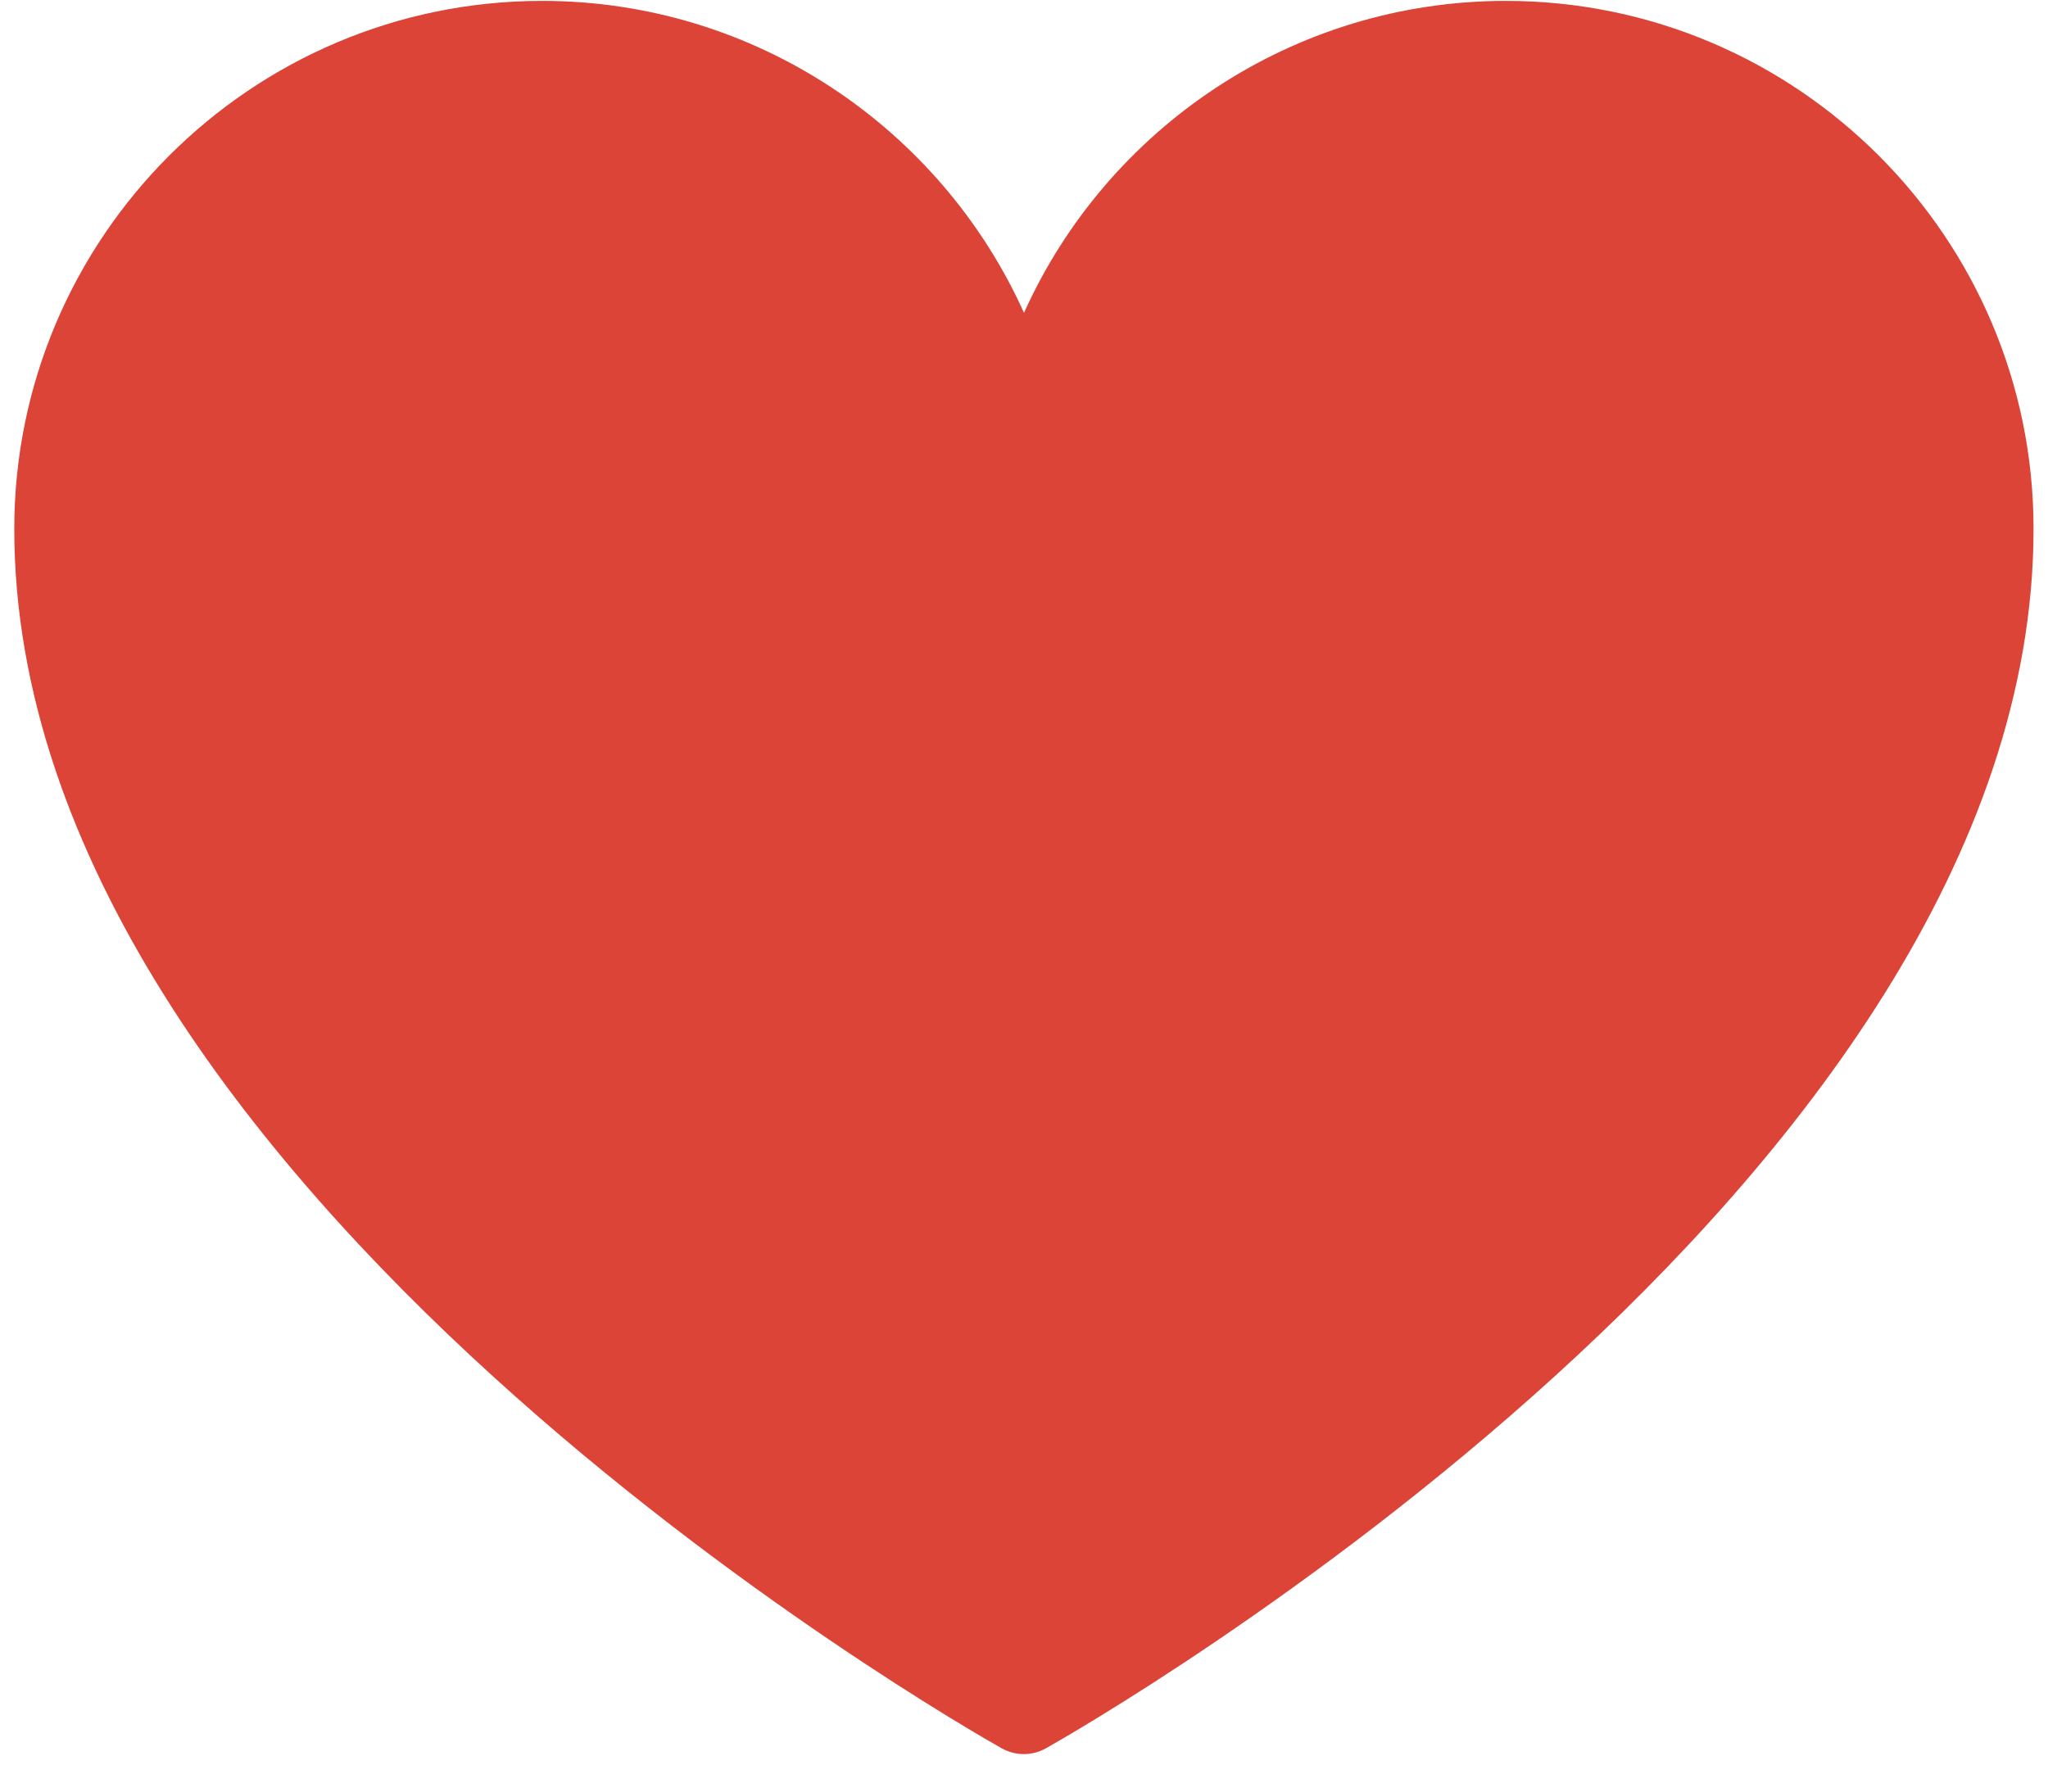 <?xml version="1.0" encoding="UTF-8"?>
<svg width="32px" height="28px" viewBox="0 0 32 28" version="1.1" xmlns="http://www.w3.org/2000/svg" xmlns:xlink="http://www.w3.org/1999/xlink">
    <!-- Generator: Sketch 51.2 (57519) - http://www.bohemiancoding.com/sketch -->
    <title>Emoji_u2665</title>
    <desc>Created with Sketch.</desc>
    <defs></defs>
    <g id="Page-1" stroke="none" stroke-width="1" fill="none" fill-rule="evenodd">
        <g id="Emoji_u2665" fill="#DB4437" fill-rule="nonzero">
            <path d="M23.529,0.014 C20.197,0.014 17.297,2.006 16,4.889 C14.703,2.009 11.803,0.014 8.471,0.014 C3.923,0.014 0.223,3.717 0.223,8.266 C0.223,18.523 15.02,26.969 15.651,27.323 C15.76,27.383 15.877,27.414 15.997,27.414 C16.117,27.414 16.237,27.383 16.343,27.323 C16.971,26.969 31.774,18.523 31.774,8.266 C31.777,3.717 28.077,0.014 23.529,0.014 Z" id="Shape"></path>
        </g>
    </g>
</svg>